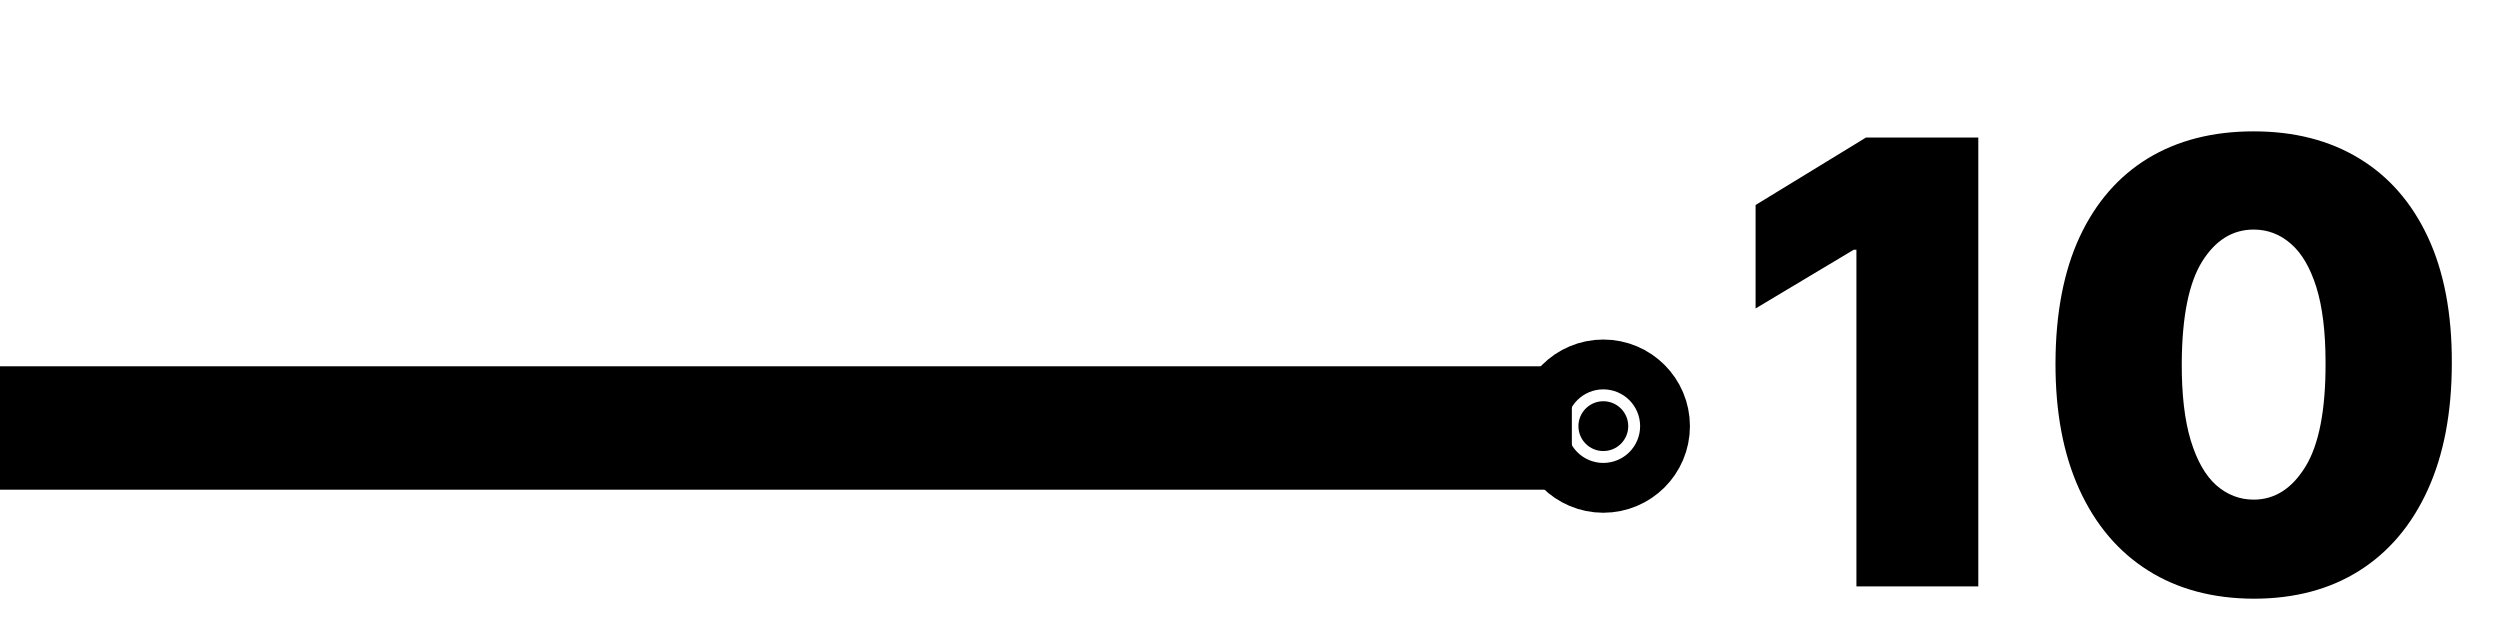 <svg width="81" height="20" viewBox="0 0 81 20" fill="none" xmlns="http://www.w3.org/2000/svg">
<path d="M64.097 4.455V19H60.148V8.091H60.062L56.881 9.994V6.642L60.46 4.455H64.097ZM73.018 19.398C71.697 19.393 70.556 19.088 69.595 18.482C68.634 17.875 67.893 17.002 67.372 15.861C66.851 14.72 66.593 13.351 66.598 11.756C66.603 10.155 66.863 8.796 67.379 7.679C67.9 6.562 68.639 5.712 69.595 5.129C70.556 4.547 71.697 4.256 73.018 4.256C74.339 4.256 75.48 4.549 76.442 5.136C77.403 5.719 78.144 6.569 78.665 7.686C79.186 8.803 79.444 10.16 79.439 11.756C79.439 13.361 79.178 14.734 78.657 15.875C78.137 17.016 77.396 17.89 76.434 18.496C75.478 19.097 74.339 19.398 73.018 19.398ZM73.018 16.188C73.7 16.188 74.259 15.832 74.695 15.122C75.135 14.407 75.353 13.285 75.348 11.756C75.348 10.757 75.248 9.94 75.05 9.305C74.851 8.671 74.576 8.202 74.226 7.899C73.875 7.591 73.473 7.438 73.018 7.438C72.337 7.438 71.78 7.783 71.349 8.474C70.918 9.166 70.698 10.259 70.689 11.756C70.684 12.774 70.781 13.612 70.98 14.27C71.179 14.923 71.454 15.406 71.804 15.719C72.159 16.031 72.564 16.188 73.018 16.188Z" fill="black"/>
<path d="M0 13.867H50.928" stroke="black" stroke-width="3.998"/>
<path d="M52.755 13.807C52.755 14.253 52.393 14.614 51.947 14.614C51.502 14.614 51.141 14.253 51.141 13.807C51.141 13.362 51.502 13 51.947 13C52.393 13 52.755 13.362 52.755 13.807Z" fill="black" stroke="black" stroke-width="3.998" stroke-linecap="round" stroke-linejoin="round"/>
</svg>
